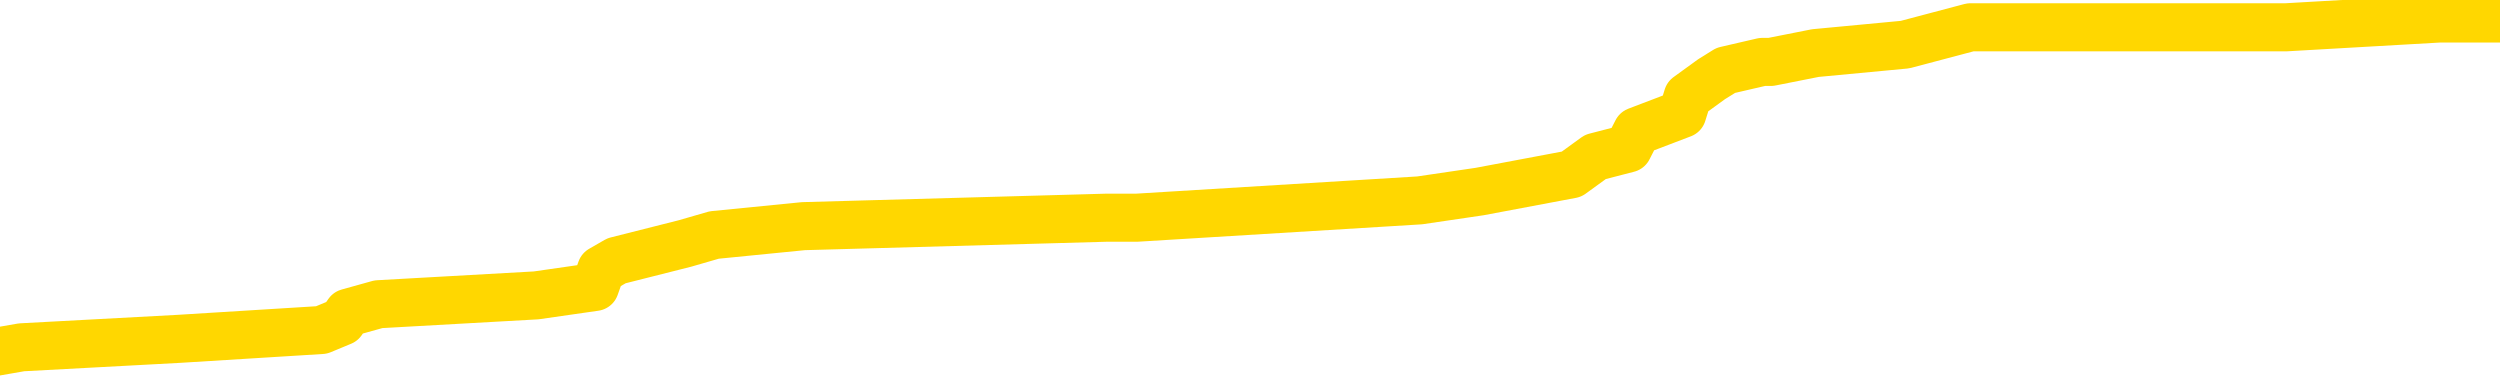 <svg xmlns="http://www.w3.org/2000/svg" version="1.1" viewBox="0 0 6500 1000">
	<path fill="none" stroke="gold" stroke-width="125" stroke-linecap="round" stroke-linejoin="round" d="M0 53243  L-721267 53243 L-721083 53221 L-720593 53176 L-720300 53153 L-719988 53108 L-719754 53086 L-719700 53041 L-719641 52996 L-719488 52973 L-719447 52928 L-719315 52906 L-719022 52883 L-718482 52883 L-717871 52861 L-717823 52861 L-717183 52838 L-717150 52838 L-716624 52838 L-716492 52816 L-716102 52771 L-715774 52726 L-715656 52681 L-715445 52636 L-714728 52636 L-714158 52613 L-714051 52613 L-713876 52591 L-713655 52546 L-713254 52523 L-713228 52478 L-712300 52433 L-712212 52388 L-712130 52343 L-712060 52298 L-711763 52276 L-711611 52231 L-709721 52253 L-709620 52253 L-709358 52253 L-709064 52276 L-708922 52231 L-708674 52231 L-708638 52208 L-708480 52186 L-708016 52141 L-707763 52118 L-707551 52073 L-707300 52051 L-706951 52028 L-706023 51983 L-705930 51938 L-705519 51916 L-704348 51871 L-703159 51848 L-703067 51803 L-703039 51758 L-702773 51713 L-702474 51668 L-702346 51623 L-702308 51578 L-701494 51578 L-701110 51601 L-700049 51623 L-699988 51623 L-699723 52073 L-699251 52501 L-699059 52928 L-698795 53356 L-698458 53333 L-698323 53311 L-697867 53288 L-697124 53266 L-697107 53243 L-696941 53198 L-696873 53198 L-696357 53176 L-695328 53176 L-695132 53153 L-694644 53131 L-694282 53108 L-693873 53108 L-693487 53131 L-691784 53131 L-691686 53131 L-691614 53131 L-691553 53131 L-691368 53108 L-691032 53108 L-690391 53086 L-690314 53063 L-690253 53063 L-690067 53041 L-689987 53041 L-689810 53018 L-689791 52996 L-689561 52996 L-689173 52973 L-688284 52973 L-688245 52951 L-688157 52928 L-688129 52883 L-687121 52861 L-686971 52816 L-686947 52793 L-686814 52771 L-686774 52748 L-685516 52726 L-685458 52726 L-684919 52703 L-684866 52703 L-684819 52703 L-684424 52681 L-684285 52658 L-684085 52636 L-683938 52636 L-683773 52636 L-683497 52658 L-683138 52658 L-682586 52636 L-681941 52613 L-681682 52568 L-681528 52546 L-681127 52523 L-681087 52501 L-680967 52478 L-680905 52501 L-680891 52501 L-680797 52501 L-680504 52478 L-680352 52388 L-680022 52343 L-679944 52298 L-679868 52276 L-679642 52208 L-679575 52163 L-679348 52118 L-679295 52073 L-679131 52051 L-678125 52028 L-677941 52006 L-677390 51983 L-676997 51938 L-676600 51916 L-675750 51871 L-675671 51848 L-675093 51826 L-674651 51826 L-674410 51803 L-674253 51803 L-673852 51758 L-673832 51758 L-673387 51736 L-672981 51713 L-672845 51668 L-672670 51623 L-672534 51578 L-672284 51533 L-671284 51511 L-671202 51488 L-671066 51466 L-671028 51443 L-670138 51421 L-669922 51398 L-669479 51376 L-669361 51353 L-669305 51331 L-668628 51331 L-668528 51308 L-668499 51308 L-667157 51286 L-666751 51263 L-666712 51241 L-665784 51218 L-665686 51196 L-665553 51173 L-665148 51151 L-665122 51128 L-665029 51106 L-664813 51083 L-664402 51038 L-663248 50993 L-662956 50948 L-662928 50903 L-662320 50881 L-662070 50836 L-662050 50813 L-661121 50791 L-661069 50746 L-660947 50723 L-660929 50678 L-660773 50656 L-660598 50611 L-660462 50588 L-660405 50566 L-660297 50543 L-660212 50521 L-659979 50498 L-659904 50476 L-659595 50453 L-659478 50431 L-659308 50408 L-659216 50386 L-659114 50386 L-659091 50363 L-659013 50363 L-658915 50318 L-658549 50296 L-658444 50273 L-657941 50251 L-657489 50228 L-657451 50206 L-657427 50183 L-657386 50161 L-657257 50138 L-657156 50116 L-656715 50093 L-656433 50071 L-655840 50048 L-655710 50026 L-655435 49981 L-655283 49958 L-655130 49936 L-655044 49891 L-654966 49868 L-654781 49846 L-654730 49846 L-654702 49823 L-654623 49801 L-654600 49778 L-654316 49733 L-653713 49688 L-652717 49666 L-652419 49643 L-651685 49621 L-651441 49598 L-651351 49576 L-650774 49553 L-650075 49531 L-649323 49508 L-649004 49486 L-648622 49441 L-648545 49418 L-647910 49396 L-647725 49373 L-647637 49373 L-647507 49373 L-647194 49351 L-647145 49328 L-647003 49306 L-646981 49283 L-646014 49261 L-645468 49238 L-644990 49238 L-644929 49238 L-644605 49238 L-644584 49216 L-644521 49216 L-644311 49193 L-644234 49171 L-644180 49148 L-644157 49126 L-644118 49103 L-644102 49081 L-643345 49058 L-643329 49036 L-642529 49013 L-642377 48990 L-641472 48968 L-640965 48945 L-640736 48900 L-640695 48900 L-640579 48878 L-640403 48855 L-639649 48878 L-639514 48855 L-639350 48833 L-639032 48810 L-638856 48765 L-637834 48720 L-637810 48675 L-637559 48653 L-637346 48608 L-636712 48585 L-636474 48540 L-636442 48495 L-636264 48450 L-636183 48405 L-636094 48383 L-636029 48338 L-635589 48293 L-635565 48270 L-635024 48248 L-634769 48225 L-634274 48203 L-633397 48180 L-633360 48158 L-633307 48135 L-633266 48113 L-633149 48090 L-632872 48068 L-632665 48023 L-632468 47978 L-632445 47933 L-632395 47888 L-632355 47865 L-632277 47843 L-631680 47798 L-631620 47775 L-631516 47753 L-631362 47730 L-630730 47708 L-630049 47685 L-629747 47640 L-629400 47618 L-629202 47595 L-629154 47550 L-628834 47528 L-628206 47505 L-628059 47483 L-628023 47460 L-627965 47438 L-627889 47393 L-627647 47393 L-627559 47370 L-627465 47348 L-627171 47325 L-627037 47303 L-626977 47280 L-626940 47235 L-626668 47235 L-625662 47213 L-625486 47190 L-625435 47190 L-625143 47168 L-624950 47123 L-624617 47100 L-624111 47078 L-623548 47033 L-623534 46988 L-623517 46965 L-623417 46920 L-623302 46875 L-623263 46830 L-623225 46808 L-623160 46808 L-623132 46785 L-622993 46808 L-622700 46808 L-622650 46808 L-622545 46808 L-622280 46785 L-621815 46763 L-621671 46763 L-621616 46718 L-621559 46695 L-621368 46673 L-621003 46650 L-620788 46650 L-620594 46650 L-620536 46650 L-620477 46605 L-620323 46583 L-620053 46560 L-619623 46673 L-619608 46673 L-619531 46650 L-619466 46628 L-619337 46470 L-619314 46448 L-619029 46425 L-618982 46403 L-618927 46380 L-618465 46358 L-618426 46358 L-618385 46335 L-618195 46313 L-617715 46290 L-617228 46268 L-617211 46245 L-617173 46223 L-616917 46200 L-616839 46155 L-616609 46133 L-616593 46088 L-616299 46043 L-615857 46020 L-615410 45998 L-614905 45975 L-614751 45953 L-614465 45930 L-614425 45885 L-614094 45863 L-613872 45840 L-613355 45795 L-613279 45773 L-613031 45728 L-612837 45683 L-612777 45660 L-612000 45638 L-611926 45638 L-611696 45615 L-611679 45615 L-611617 45593 L-611421 45570 L-610957 45570 L-610934 45548 L-610804 45548 L-609504 45548 L-609487 45548 L-609410 45525 L-609316 45525 L-609099 45525 L-608947 45503 L-608768 45525 L-608714 45548 L-608428 45570 L-608388 45570 L-608018 45570 L-607578 45570 L-607395 45570 L-607074 45548 L-606779 45548 L-606333 45503 L-606261 45480 L-605799 45435 L-605361 45413 L-605179 45390 L-603725 45345 L-603593 45323 L-603136 45278 L-602910 45255 L-602523 45210 L-602007 45165 L-601052 45120 L-600258 45075 L-599584 45053 L-599158 45008 L-598847 44985 L-598617 44918 L-597934 44850 L-597921 44783 L-597711 44693 L-597689 44670 L-597515 44625 L-596565 44603 L-596296 44558 L-595481 44535 L-595171 44490 L-595133 44468 L-595076 44423 L-594459 44400 L-593821 44355 L-592195 44333 L-591521 44310 L-590879 44310 L-590802 44310 L-590745 44310 L-590709 44310 L-590681 44288 L-590569 44243 L-590551 44220 L-590529 44198 L-590375 44175 L-590322 44130 L-590244 44108 L-590124 44085 L-590027 44063 L-589909 44040 L-589640 43995 L-589370 43972 L-589353 43927 L-589153 43905 L-589006 43860 L-588779 43837 L-588645 43815 L-588336 43792 L-588276 43770 L-587923 43725 L-587575 43702 L-587474 43680 L-587409 43635 L-587349 43612 L-586965 43567 L-586584 43545 L-586480 43522 L-586220 43500 L-585948 43455 L-585789 43432 L-585757 43410 L-585695 43387 L-585554 43365 L-585370 43342 L-585325 43320 L-585037 43320 L-585021 43297 L-584788 43297 L-584727 43275 L-584689 43275 L-584109 43252 L-583975 43230 L-583952 43140 L-583933 42982 L-583916 42802 L-583900 42622 L-583876 42442 L-583859 42307 L-583838 42150 L-583822 41992 L-583798 41902 L-583782 41812 L-583760 41745 L-583743 41700 L-583694 41632 L-583622 41565 L-583587 41452 L-583564 41362 L-583528 41272 L-583487 41182 L-583450 41137 L-583434 41047 L-583409 40980 L-583372 40935 L-583356 40867 L-583332 40822 L-583315 40777 L-583296 40732 L-583280 40687 L-583251 40620 L-583225 40552 L-583180 40530 L-583163 40485 L-583121 40462 L-583073 40417 L-583002 40372 L-582987 40327 L-582971 40282 L-582909 40260 L-582870 40237 L-582830 40215 L-582664 40192 L-582599 40170 L-582583 40147 L-582539 40102 L-582481 40080 L-582268 40057 L-582235 40035 L-582192 40012 L-582114 39990 L-581577 39967 L-581499 39945 L-581394 39900 L-581306 39877 L-581130 39855 L-580779 39832 L-580623 39810 L-580185 39787 L-580029 39765 L-579899 39742 L-579195 39697 L-578994 39675 L-578033 39630 L-577551 39607 L-577452 39607 L-577359 39585 L-577114 39562 L-577041 39540 L-576598 39495 L-576502 39472 L-576487 39450 L-576471 39427 L-576446 39405 L-575981 39382 L-575764 39360 L-575624 39337 L-575330 39315 L-575242 39292 L-575200 39270 L-575170 39247 L-574998 39225 L-574939 39202 L-574863 39180 L-574782 39157 L-574712 39157 L-574403 39135 L-574318 39112 L-574104 39090 L-574069 39067 L-573386 39045 L-573287 39022 L-573082 39000 L-573035 38977 L-572757 38954 L-572695 38932 L-572678 38887 L-572600 38864 L-572292 38819 L-572267 38797 L-572213 38752 L-572190 38729 L-572068 38707 L-571932 38662 L-571688 38639 L-571562 38639 L-570916 38617 L-570900 38617 L-570875 38617 L-570695 38572 L-570619 38549 L-570527 38527 L-570099 38504 L-569683 38482 L-569290 38437 L-569211 38414 L-569193 38392 L-568829 38369 L-568593 38347 L-568365 38324 L-568051 38302 L-567974 38279 L-567893 38234 L-567715 38189 L-567699 38167 L-567434 38122 L-567354 38099 L-567124 38077 L-566897 38054 L-566582 38054 L-566407 38032 L-566045 38032 L-565654 38009 L-565584 37964 L-565520 37942 L-565380 37897 L-565328 37874 L-565227 37829 L-564725 37807 L-564528 37784 L-564281 37762 L-564096 37739 L-563796 37717 L-563720 37694 L-563554 37649 L-562669 37627 L-562641 37582 L-562518 37537 L-561939 37514 L-561861 37492 L-561148 37492 L-560836 37492 L-560623 37492 L-560606 37492 L-560220 37492 L-559695 37447 L-559248 37424 L-558919 37402 L-558766 37379 L-558440 37379 L-558262 37357 L-558180 37357 L-557974 37312 L-557799 37289 L-556870 37267 L-555980 37244 L-555941 37222 L-555713 37222 L-555334 37199 L-554546 37177 L-554312 37154 L-554236 37132 L-553879 37109 L-553307 37064 L-553040 37042 L-552653 37019 L-552550 37019 L-552380 37019 L-551761 37019 L-551550 37019 L-551242 37019 L-551189 36997 L-551062 36974 L-551008 36952 L-550889 36929 L-550553 36884 L-549594 36862 L-549463 36817 L-549261 36794 L-548630 36772 L-548318 36749 L-547904 36727 L-547877 36704 L-547732 36682 L-547311 36659 L-545979 36659 L-545932 36637 L-545803 36592 L-545787 36569 L-545209 36524 L-545003 36502 L-544973 36479 L-544932 36457 L-544875 36434 L-544837 36412 L-544759 36389 L-544616 36367 L-544162 36344 L-544044 36322 L-543758 36299 L-543386 36277 L-543290 36254 L-542963 36232 L-542608 36209 L-542438 36187 L-542391 36164 L-542282 36142 L-542193 36119 L-542165 36097 L-542089 36052 L-541785 36029 L-541751 35984 L-541680 35962 L-541312 35939 L-540976 35917 L-540896 35917 L-540676 35894 L-540504 35872 L-540477 35849 L-539980 35827 L-539430 35782 L-538550 35759 L-538452 35714 L-538375 35692 L-538100 35669 L-537853 35624 L-537779 35602 L-537717 35557 L-537598 35534 L-537556 35512 L-537446 35489 L-537369 35444 L-536668 35422 L-536423 35399 L-536383 35377 L-536227 35354 L-535628 35354 L-535401 35354 L-535309 35354 L-534834 35354 L-534236 35309 L-533716 35287 L-533695 35264 L-533550 35242 L-533230 35242 L-532688 35242 L-532456 35242 L-532286 35242 L-531799 35219 L-531572 35197 L-531487 35174 L-531141 35152 L-530815 35152 L-530291 35129 L-529964 35107 L-529364 35084 L-529166 35039 L-529114 35017 L-529073 34994 L-528792 34972 L-528108 34927 L-527798 34904 L-527773 34859 L-527582 34837 L-527359 34814 L-527273 34792 L-526609 34747 L-526585 34724 L-526363 34679 L-526033 34657 L-525681 34612 L-525476 34589 L-525244 34544 L-524986 34522 L-524796 34477 L-524749 34454 L-524522 34432 L-524487 34409 L-524331 34387 L-524116 34364 L-523943 34342 L-523852 34319 L-523575 34297 L-523331 34274 L-523016 34252 L-522590 34252 L-522552 34252 L-522069 34252 L-521835 34252 L-521624 34229 L-521397 34207 L-520848 34207 L-520600 34184 L-519766 34184 L-519711 34162 L-519689 34139 L-519531 34117 L-519070 34094 L-519029 34072 L-518689 34027 L-518556 34004 L-518333 33981 L-517761 33959 L-517289 33936 L-517094 33914 L-516902 33891 L-516712 33869 L-516610 33846 L-516242 33824 L-516196 33801 L-516114 33779 L-514821 33756 L-514772 33734 L-514504 33734 L-514359 33734 L-513808 33734 L-513691 33711 L-513610 33689 L-513250 33666 L-513027 33644 L-512745 33621 L-512416 33576 L-511908 33554 L-511796 33531 L-511717 33509 L-511552 33486 L-511258 33486 L-510789 33486 L-510593 33509 L-510542 33509 L-509892 33486 L-509771 33464 L-509317 33464 L-509281 33441 L-508812 33419 L-508702 33396 L-508686 33374 L-508469 33374 L-508289 33351 L-507757 33351 L-506727 33351 L-506528 33329 L-506070 33306 L-505121 33261 L-505022 33239 L-504669 33194 L-504608 33171 L-504593 33149 L-504558 33126 L-504189 33104 L-504069 33081 L-503827 33059 L-503663 33036 L-503476 33014 L-503355 32991 L-502284 32946 L-501426 32924 L-501214 32879 L-501117 32856 L-500942 32811 L-500609 32789 L-500537 32766 L-500480 32744 L-500304 32744 L-499915 32721 L-499680 32699 L-499569 32676 L-499452 32654 L-498471 32631 L-498445 32609 L-497851 32564 L-497819 32564 L-497670 32541 L-497386 32519 L-496474 32519 L-495528 32519 L-495375 32496 L-495272 32496 L-495141 32474 L-494998 32451 L-494971 32429 L-494857 32406 L-494639 32384 L-493957 32361 L-493828 32339 L-493525 32316 L-493285 32271 L-492952 32249 L-492313 32226 L-491971 32181 L-491909 32159 L-491753 32159 L-490832 32159 L-490361 32159 L-490318 32159 L-490305 32136 L-490264 32114 L-490242 32091 L-490215 32069 L-490071 32046 L-489648 32024 L-489313 32024 L-489122 32001 L-488693 32001 L-488505 31979 L-488117 31934 L-487582 31911 L-487210 31889 L-487188 31889 L-486938 31866 L-486820 31844 L-486744 31821 L-486608 31799 L-486569 31776 L-486489 31754 L-486095 31731 L-485599 31709 L-485487 31664 L-485314 31641 L-485006 31619 L-484558 31596 L-484235 31574 L-484093 31529 L-483666 31484 L-483512 31439 L-483457 31394 L-482643 31371 L-482624 31349 L-482252 31326 L-482195 31326 L-481066 31304 L-480998 31304 L-480439 31281 L-480245 31259 L-480108 31236 L-479875 31214 L-479528 31191 L-479493 31146 L-479458 31124 L-479390 31079 L-479041 31056 L-478869 31034 L-478384 31011 L-478368 30989 L-478043 30966 L-477885 30944 L-476744 30899 L-476720 30876 L-476528 30831 L-476334 30809 L-476084 30786 L-476067 30764 L-475047 30741 L-474749 30719 L-474673 30696 L-474537 30651 L-474362 30629 L-473785 30584 L-473569 30561 L-473506 30539 L-473375 30516 L-473338 30471 L-472815 30449 L-472677 39315 L-472662 39315 L-472640 39315 L-472619 39315 L-472392 30426 L-471616 30426 L-471575 30426 L-471207 30426 L-471129 30404 L-471077 30381 L-470403 30359 L-469661 30336 L-469236 30336 L-468788 30314 L-467727 30291 L-467415 30246 L-467005 30246 L-466933 30224 L-466409 30224 L-466314 30224 L-466296 30224 L-465852 30201 L-465666 30156 L-464886 30111 L-464213 30089 L-463801 30021 L-463569 29976 L-463429 29954 L-463347 29909 L-463327 29886 L-463251 29886 L-463123 29864 L-462806 29886 L-462582 29886 L-462257 29864 L-462195 29864 L-461824 29864 L-461791 29864 L-461583 29864 L-460915 29864 L-460838 29864 L-460680 29819 L-460569 29819 L-460243 29796 L-460088 29774 L-459747 29774 L-459690 29729 L-459352 29684 L-459148 29661 L-459095 29616 L-457719 29594 L-457589 29571 L-457156 29549 L-456835 29526 L-456008 29481 L-455884 29459 L-455153 29414 L-454997 29369 L-454957 29346 L-454903 29324 L-454880 29301 L-454766 29279 L-454469 29256 L-454180 29234 L-454125 29211 L-454005 29189 L-453974 29166 L-453875 29144 L-453431 29144 L-453279 29121 L-452444 29121 L-451902 29099 L-451567 29099 L-451551 29076 L-451476 29054 L-451360 29031 L-451165 29009 L-450901 28986 L-450066 28963 L-449970 28941 L-449448 28918 L-449407 28896 L-449307 28873 L-448479 28873 L-448344 28851 L-448005 28851 L-447451 28828 L-447072 28806 L-446909 28783 L-446599 28761 L-445786 28738 L-445480 28716 L-445211 28716 L-444890 28716 L-444569 28738 L-444294 28738 L-443465 28693 L-443370 28671 L-443277 28603 L-443173 28536 L-442786 28468 L-442306 28423 L-442289 28401 L-442171 28378 L-441803 28333 L-441708 28311 L-440874 28266 L-440797 28243 L-440498 28221 L-440407 28198 L-440000 28153 L-439890 28108 L-439190 28086 L-438717 28063 L-438657 28041 L-438438 27996 L-438164 27973 L-438051 27951 L-437024 27928 L-436638 27906 L-436618 27883 L-436285 27861 L-436040 27838 L-435607 27816 L-435497 27793 L-435379 27771 L-434927 27726 L-434337 27703 L-434000 27681 L-432107 27658 L-431994 27613 L-431782 27591 L-430464 27568 L-430357 22505 L-430291 17510 L-430255 12897 L-430193 12897 L-429694 17915 L-429019 22865 L-428997 27433 L-428726 27388 L-427758 27388 L-427069 27366 L-426907 27343 L-426366 27321 L-426276 27298 L-425257 27276 L-424309 27231 L-423944 27253 L-423841 27276 L-423253 27276 L-423193 27276 L-423093 27253 L-422653 27208 L-422545 27186 L-422103 27163 L-421104 27096 L-420847 27028 L-420744 26961 L-420614 26916 L-420248 26871 L-419667 26826 L-419636 26803 L-419320 26781 L-417337 26758 L-417222 26736 L-417154 26736 L-416795 26713 L-415177 26691 L-414999 26691 L-414855 26691 L-414032 26713 L-413979 26736 L-413925 26736 L-413491 26736 L-412510 26758 L-412437 26758 L-411352 26736 L-411139 26736 L-410423 26691 L-410034 26668 L-409816 26623 L-409496 26578 L-409002 26533 L-408874 26511 L-408646 26466 L-408413 26421 L-408354 26398 L-408065 26376 L-407792 26331 L-406763 26308 L-405097 26286 L-404678 26263 L-404541 26241 L-404385 26241 L-404080 26218 L-403851 26173 L-403693 26151 L-403534 26106 L-403365 26061 L-403317 26038 L-403264 26016 L-403242 26016 L-402856 25993 L-402606 25993 L-402336 25993 L-402175 25993 L-402085 25993 L-400427 25993 L-400262 26016 L-399882 25993 L-399422 25993 L-398812 25948 L-397719 25926 L-397288 25903 L-397256 25881 L-397194 25858 L-397177 25836 L-395473 25813 L-395431 25791 L-394964 25768 L-394778 25746 L-394745 25701 L-394150 25678 L-394100 25656 L-393778 25633 L-393727 25611 L-393516 25588 L-393498 25566 L-393232 25521 L-393179 25498 L-392710 25476 L-392200 25431 L-392122 25431 L-391827 25408 L-391811 25386 L-391772 25363 L-391701 25341 L-391544 25318 L-390598 25318 L-390541 25318 L-390020 25318 L-389828 25296 L-389727 25296 L-389501 25273 L-388991 25273 L-388603 25881 L-388534 25881 L-388186 25858 L-387829 25836 L-386700 25183 L-386648 25138 L-386422 25116 L-386388 25093 L-386263 25048 L-386165 25048 L-385900 25048 L-385160 25071 L-384581 25071 L-384288 25071 L-383582 25071 L-383403 25048 L-383380 25048 L-382744 25026 L-382433 25003 L-382036 25003 L-382007 24981 L-381986 24958 L-381832 24936 L-381147 24936 L-381130 24936 L-380790 24936 L-380518 24913 L-380480 24891 L-380424 24846 L-380402 24823 L-380330 24801 L-379998 24778 L-379892 24756 L-379864 24711 L-379666 24688 L-379513 24666 L-378645 24643 L-378082 24598 L-378066 24598 L-377965 24576 L-377863 24598 L-377716 24598 L-377638 24598 L-377600 24576 L-377545 24553 L-377471 24531 L-377326 24508 L-376845 24508 L-376440 24486 L-375574 24508 L-375554 24508 L-375296 24508 L-375219 24508 L-375190 24486 L-375180 24441 L-375163 24418 L-374870 24396 L-374830 24373 L-374758 24351 L-374685 24328 L-374480 24306 L-374320 24238 L-374018 24171 L-373941 24081 L-373924 24013 L-373708 23968 L-373476 23968 L-373367 23990 L-372997 24013 L-372839 24013 L-372607 24013 L-372439 24013 L-372294 23990 L-372162 23968 L-370886 23923 L-370482 23878 L-370422 23855 L-370305 23810 L-369880 23788 L-369864 23743 L-369802 23720 L-369529 23675 L-369416 23653 L-369134 23608 L-368857 23585 L-368432 23540 L-368409 23518 L-368331 23495 L-368206 23473 L-367619 23450 L-367228 23428 L-366892 23405 L-366303 23383 L-366201 23383 L-366031 23360 L-365894 23360 L-365067 23338 L-363881 23315 L-363845 23293 L-363790 23293 L-363569 23270 L-363364 23270 L-363210 23270 L-362953 23248 L-362876 23225 L-362334 23203 L-362297 23180 L-362048 23158 L-361661 23135 L-360835 23113 L-360477 23090 L-360167 23090 L-359909 23068 L-359685 23045 L-359279 23023 L-359162 23000 L-358979 22978 L-358926 22978 L-358737 22955 L-358566 22933 L-358538 22910 L-358257 22888 L-357947 22865 L-357809 22843 L-357499 22820 L-357305 22820 L-357290 22798 L-356570 22798 L-356437 22753 L-356139 22730 L-356049 22708 L-355448 22708 L-355410 22685 L-355331 22663 L-354711 22640 L-354559 22595 L-354519 22573 L-354208 22550 L-354016 22528 L-353823 22483 L-353768 22438 L-353459 22415 L-353407 22393 L-353352 22415 L-353327 22415 L-353202 22415 L-352391 22393 L-352315 22370 L-351774 22348 L-351505 22325 L-350846 22303 L-349938 22280 L-349697 22258 L-349164 22235 L-348947 22213 L-347840 22235 L-347790 22235 L-347014 22235 L-346466 22213 L-346355 22190 L-346202 22145 L-346147 22123 L-345982 22100 L-345604 22078 L-345157 22055 L-345102 22033 L-344948 22010 L-344268 21988 L-344048 21965 L-343530 21943 L-342681 21898 L-342665 21875 L-340874 21853 L-340319 21830 L-340202 21808 L-339197 21785 L-339160 21763 L-338927 21763 L-338835 21763 L-338795 21763 L-338463 21740 L-338111 21718 L-337846 21673 L-337559 21650 L-337248 21605 L-336994 21560 L-336900 21538 L-336410 21515 L-336203 21493 L-335637 21470 L-335523 21493 L-335172 21470 L-335120 21470 L-335080 21470 L-334477 21425 L-333743 21380 L-333162 21335 L-332926 21290 L-332386 21223 L-332233 21178 L-331732 21155 L-331522 21110 L-331499 21110 L-331440 21088 L-330477 21088 L-330300 21065 L-329858 21043 L-329834 20998 L-329679 20975 L-329597 20975 L-329447 20998 L-328800 20998 L-328750 20975 L-327630 20953 L-326646 20930 L-326585 20908 L-325864 20885 L-324999 20863 L-324620 20840 L-324401 20840 L-323642 20818 L-323590 20795 L-323281 20750 L-322429 20750 L-322236 20728 L-322059 20705 L-321835 20705 L-321708 20683 L-321516 20683 L-321284 20660 L-321114 20683 L-320828 20660 L-320548 20660 L-320465 20638 L-320295 20615 L-320278 20570 L-320124 20548 L-320085 20525 L-319310 20503 L-319233 20503 L-319001 20458 L-318574 20435 L-318229 20413 L-317645 20390 L-317377 20390 L-317118 20390 L-316988 20345 L-316972 20323 L-316858 20300 L-316834 20278 L-316600 20255 L-316564 20233 L-315248 20233 L-315192 20210 L-314514 20165 L-313941 20165 L-313815 20165 L-313663 20165 L-313585 20165 L-313273 20120 L-313001 20098 L-312911 20053 L-312810 20053 L-311882 20030 L-311806 20030 L-311442 20030 L-311417 20008 L-311381 19985 L-310605 19940 L-310513 19918 L-310373 19895 L-309971 19873 L-309710 19873 L-309466 19895 L-309252 19873 L-309172 19873 L-309095 19873 L-309019 19873 L-308832 19895 L-308766 19895 L-308516 19895 L-308461 19873 L-308324 19850 L-308244 19805 L-308131 19783 L-307907 19760 L-307743 19738 L-307702 19715 L-307533 19693 L-307162 19670 L-307147 19648 L-307031 19625 L-306310 19603 L-306274 19580 L-306141 19580 L-305793 19558 L-305382 19558 L-305346 19558 L-305267 19535 L-305229 19513 L-304864 19490 L-304660 19468 L-304645 19445 L-304300 19423 L-303951 19423 L-303625 19423 L-303524 19400 L-303371 19400 L-303176 19378 L-302945 19378 L-302852 19378 L-302697 19378 L-302620 19378 L-302579 19355 L-302465 19333 L-302442 19310 L-302191 19310 L-302053 19265 L-301475 19198 L-300647 19153 L-300159 19108 L-300037 19085 L-299999 19063 L-299986 19040 L-299834 18995 L-299733 18950 L-299500 18927 L-299110 18882 L-298805 18860 L-298790 18837 L-298619 18815 L-298380 18770 L-297784 18770 L-297180 18747 L-297141 18747 L-297100 18747 L-296947 18725 L-296894 18702 L-296831 18680 L-296763 18657 L-296709 18612 L-296683 18590 L-296637 18567 L-296542 18522 L-296405 18500 L-296252 18477 L-296120 18455 L-296079 18455 L-296043 18432 L-295981 18410 L-295708 18365 L-295393 18342 L-295352 18297 L-295267 18275 L-295090 18252 L-294853 18230 L-294495 18207 L-294465 18185 L-293896 18162 L-293773 18140 L-293537 18117 L-293514 18117 L-293233 18095 L-292948 18095 L-292692 18095 L-292120 18072 L-291824 18050 L-291747 18027 L-291048 18005 L-290971 17982 L-290936 17960 L-290909 17937 L-290858 17892 L-290664 17870 L-290524 17825 L-290488 17802 L-290448 17780 L-289852 17757 L-289620 17735 L-289336 17892 L-289282 18027 L-289208 18185 L-289130 18320 L-288894 18275 L-288650 18252 L-288514 18230 L-288408 18207 L-288328 18185 L-287941 18140 L-287814 18117 L-287661 18095 L-287624 18072 L-287478 18050 L-287256 18027 L-287082 18005 L-287013 17982 L-286192 17937 L-286176 17937 L-285881 17915 L-285093 17892 L-284784 17892 L-284637 17870 L-284409 17847 L-284208 17802 L-283271 17780 L-283235 17757 L-283212 17735 L-283171 17690 L-282903 17667 L-282306 17645 L-282242 17622 L-282207 17600 L-282190 17577 L-281495 17577 L-281294 17577 L-281262 17577 L-280928 17577 L-280821 17555 L-280196 17510 L-279692 17487 L-279654 17442 L-279212 17442 L-279116 17420 L-278957 17420 L-278644 17420 L-278632 17420 L-278192 17442 L-277710 17465 L-277581 17465 L-277261 17465 L-277192 17442 L-276888 17442 L-276712 17420 L-276519 17397 L-276276 17352 L-276078 17307 L-276053 17262 L-275474 17240 L-275405 17217 L-274995 17195 L-274941 17172 L-274894 17150 L-274530 17127 L-274384 17105 L-274179 17082 L-274082 17082 L-273927 17060 L-273866 17037 L-273718 16992 L-273618 16970 L-273061 16970 L-273038 17015 L-272866 17037 L-272325 17060 L-272264 17060 L-272210 17015 L-272181 16970 L-272110 16947 L-272094 16902 L-272030 16880 L-271994 16835 L-271839 16812 L-271513 16790 L-270947 16767 L-270933 16745 L-270871 16700 L-270769 16655 L-270723 16655 L-270480 16632 L-270058 16632 L-269903 16632 L-268162 16587 L-267620 16565 L-266677 16542 L-266267 16520 L-265726 16475 L-265530 16452 L-265361 16430 L-265065 16407 L-264951 16385 L-264936 16385 L-264781 16362 L-264641 16340 L-264564 16295 L-264433 16295 L-264085 16295 L-263714 16317 L-263116 16317 L-262940 16317 L-262784 16295 L-262515 16272 L-262363 16272 L-262072 16340 L-262049 16385 L-261966 16430 L-261738 16475 L-261039 16452 L-260912 16430 L-260481 16407 L-260387 16385 L-259182 16385 L-259132 16362 L-258839 16362 L-258436 16340 L-258160 16295 L-258141 16272 L-258023 16250 L-257947 16227 L-257765 16205 L-257285 16182 L-256834 16137 L-256424 16115 L-256393 16092 L-255975 16070 L-255861 16070 L-255743 16070 L-255728 16070 L-255533 16047 L-255512 16002 L-255279 15980 L-254836 15957 L-254517 15912 L-254052 15912 L-253887 15890 L-253732 15867 L-253576 15867 L-253122 15867 L-252803 15867 L-252748 15890 L-252377 15890 L-252340 15912 L-252013 15912 L-251896 15890 L-251798 15867 L-251472 15822 L-251085 15800 L-250824 15777 L-250466 15732 L-250209 15710 L-248039 15687 L-247989 15665 L-247967 15642 L-247555 15642 L-247494 15642 L-247424 15665 L-247193 15665 L-246882 15642 L-246579 15597 L-246535 15575 L-246227 15552 L-246094 15530 L-245877 15507 L-245165 15485 L-245010 15485 L-244871 15462 L-244723 15462 L-244702 15462 L-244507 15440 L-244482 15417 L-244391 15395 L-244369 15372 L-244353 15350 L-244252 15327 L-243324 15305 L-242866 15305 L-241774 15260 L-241351 15260 L-240948 15237 L-240909 15215 L-240655 15192 L-239881 15147 L-239865 15125 L-239840 15102 L-239647 15080 L-238911 15057 L-238641 15035 L-238601 15012 L-238202 14967 L-238177 14945 L-237388 14922 L-236708 14900 L-235337 14877 L-235067 14855 L-235018 14832 L-234481 14787 L-234448 14765 L-234346 14720 L-234022 14697 L-233943 14675 L-233674 14675 L-232761 14652 L-232623 14652 L-232374 14607 L-231828 14607 L-231406 14585 L-231213 14562 L-231198 14562 L-231060 14517 L-230966 14495 L-230839 14472 L-230579 14450 L-230554 14405 L-230463 14382 L-230152 14360 L-230092 14337 L-229975 14337 L-229625 14337 L-228815 14337 L-228583 14292 L-227754 14292 L-227522 14247 L-227306 14225 L-226787 14225 L-226149 14202 L-225733 14180 L-225411 14157 L-224930 14135 L-224504 14135 L-224443 14112 L-224094 14112 L-224054 14090 L-224040 14067 L-223941 14022 L-223895 14022 L-223410 14000 L-222608 14000 L-222274 14000 L-221193 13977 L-220713 13954 L-220690 13932 L-220550 13909 L-219994 13887 L-219297 13864 L-218988 13842 L-218766 13819 L-218662 13797 L-218559 13752 L-217888 13729 L-217794 13707 L-217772 13707 L-217695 13684 L-217517 13684 L-217345 13684 L-217164 13662 L-217151 13639 L-217074 13617 L-216910 13594 L-216395 13572 L-216379 13549 L-216239 13549 L-215876 13527 L-215852 13527 L-215722 13504 L-215697 13482 L-215335 13459 L-214809 13414 L-214716 13392 L-214500 13347 L-214406 13324 L-214382 13302 L-213918 13279 L-213840 13279 L-213439 13257 L-212988 13257 L-211736 13234 L-211698 13212 L-211266 13189 L-211233 13167 L-210514 13144 L-210338 13122 L-210202 13099 L-209896 13077 L-209841 13054 L-209816 13009 L-209800 12964 L-209625 12942 L-209435 12919 L-208928 12919 L-208554 12739 L-208216 12537 L-208177 12357 L-207458 12199 L-207364 12177 L-207326 12154 L-206784 12154 L-206761 12132 L-206358 12109 L-205933 12087 L-205662 12087 L-205482 12064 L-205236 12019 L-205213 11997 L-205157 11952 L-204540 11929 L-204037 11907 L-203650 11907 L-203031 11929 L-202815 11929 L-202660 11952 L-201367 11907 L-201268 11884 L-200826 11839 L-200495 11817 L-200194 11772 L-199952 11749 L-199217 11704 L-198638 11682 L-197808 11659 L-197708 11637 L-197150 11614 L-197012 11592 L-195370 11569 L-195309 11569 L-195216 11569 L-194249 11569 L-194071 11547 L-193784 11547 L-193566 11547 L-193488 11524 L-193217 11524 L-193101 11502 L-192948 11479 L-192638 11457 L-192560 11434 L-192469 11434 L-192391 11412 L-192275 11412 L-192096 11389 L-192004 11367 L-191966 11344 L-191463 11344 L-191244 11322 L-191115 11322 L-190960 11299 L-190905 11277 L-190780 11277 L-190396 11254 L-189887 11232 L-189815 11209 L-189335 11187 L-189257 11164 L-189157 11164 L-188924 11142 L-188459 11142 L-188229 11142 L-188213 11142 L-187981 11142 L-187826 11142 L-187764 11142 L-187571 11119 L-187300 11074 L-186549 11052 L-185596 11052 L-185560 11029 L-185335 11029 L-184895 11029 L-184614 10984 L-184266 10962 L-183197 10939 L-182269 10939 L-182138 10939 L-182092 10939 L-182022 10917 L-181867 10917 L-181790 10872 L-181616 10827 L-181182 10782 L-180978 10759 L-180917 10714 L-180335 10692 L-180181 10647 L-180065 10624 L-180024 10602 L-179855 10579 L-179718 10557 L-179507 10512 L-179430 10489 L-179407 10467 L-179198 10422 L-178788 10399 L-178763 10377 L-178540 10354 L-178395 10332 L-178360 10309 L-178347 10287 L-178324 10264 L-178091 10242 L-177905 10219 L-177688 10197 L-177663 10174 L-176974 10152 L-176870 10129 L-176834 10107 L-176814 10084 L-176620 10062 L-176567 10039 L-176450 9994 L-176368 9994 L-176257 9972 L-175943 9949 L-175483 9927 L-175228 9904 L-174994 9859 L-174864 9837 L-174512 9814 L-174452 9792 L-174300 9769 L-173728 9724 L-173641 9702 L-173488 9657 L-173192 9612 L-172822 9567 L-172519 9522 L-172442 9499 L-172037 9477 L-171869 9477 L-171725 9477 L-171185 9477 L-171124 9477 L-171109 9432 L-170942 9409 L-170737 9387 L-170662 9387 L-170569 9364 L-170159 9342 L-170144 9319 L-170120 9319 L-169927 9297 L-169850 9499 L-169680 9702 L-169618 9882 L-169602 10084 L-169088 10062 L-168866 10039 L-168247 9994 L-167994 9972 L-167800 9949 L-167761 9927 L-167687 9927 L-167622 9927 L-166971 9927 L-166933 9949 L-166758 9949 L-166693 9949 L-166019 9949 L-165629 9904 L-165368 9882 L-165130 9859 L-165052 9814 L-165037 9769 L-164834 9747 L-164464 9702 L-164238 9679 L-163603 9657 L-163583 9657 L-163196 9634 L-163102 9634 L-163044 9612 L-162768 9589 L-162458 9589 L-162381 9567 L-161530 9589 L-161187 9702 L-160750 9837 L-160317 9949 L-159822 10062 L-159672 10039 L-159404 10062 L-158165 10084 L-158109 10129 L-156345 10152 L-156155 10129 L-155145 10107 L-154994 10084 L-154618 10129 L-154297 10174 L-153692 10219 L-153622 10264 L-153445 10242 L-152616 10219 L-152478 10197 L-152091 10174 L-151907 10152 L-151863 10129 L-151743 10107 L-151533 10084 L-151086 10039 L-150737 10017 L-150605 9994 L-150196 9972 L-149846 9972 L-149561 9949 L-149367 9927 L-149213 9927 L-149049 9904 L-148981 9882 L-148881 9882 L-148647 9859 L-148531 9859 L-148478 9837 L-147936 9837 L-147471 9814 L-146289 9814 L-146156 9814 L-146131 9814 L-146079 9814 L-145411 9814 L-144376 9769 L-144183 9747 L-144003 9724 L-143851 9724 L-143811 9702 L-143796 9702 L-143734 9679 L-143409 9657 L-142249 9634 L-142055 9612 L-141878 9589 L-140764 9567 L-139904 9544 L-139798 9544 L-139324 9522 L-139131 9522 L-136810 9499 L-136732 9477 L-136611 9432 L-136577 9409 L-136539 9364 L-136445 9297 L-136229 9252 L-135648 9207 L-135262 9184 L-134489 9162 L-134411 9139 L-133713 9139 L-133172 9139 L-133131 9117 L-133001 9117 L-132537 9094 L-132498 9072 L-132364 9049 L-131995 9027 L-131966 9004 L-131816 9004 L-131415 8981 L-129591 9004 L-128784 8981 L-128066 8981 L-128049 8981 L-127735 8936 L-127173 8914 L-126672 8891 L-126153 8869 L-126132 8846 L-124388 8824 L-124219 8801 L-124023 8779 L-123129 8756 L-122611 8711 L-122400 8689 L-122142 8666 L-121433 8644 L-120482 8621 L-119824 8599 L-119785 8554 L-119498 8531 L-119416 8509 L-119321 8509 L-119189 8486 L-119111 8486 L-118376 8486 L-118039 8464 L-117990 8486 L-117734 8486 L-117448 8464 L-117022 8464 L-116442 8441 L-116183 8441 L-116031 8419 L-115784 8419 L-115746 8419 L-114948 8396 L-114911 8374 L-114734 8374 L-114324 8329 L-114096 8329 L-114019 8329 L-113888 8329 L-113772 8306 L-113424 8284 L-113361 8261 L-113208 8239 L-112467 8216 L-112356 8194 L-112186 8171 L-112147 8149 L-111852 8149 L-111451 8149 L-111274 8149 L-111180 8149 L-110870 8126 L-110069 8104 L-109611 8059 L-109091 8036 L-108602 8014 L-107907 7991 L-106860 7969 L-106591 7969 L-106537 7946 L-106377 7946 L-106125 7946 L-105879 7924 L-105800 7901 L-105586 7856 L-105274 7834 L-104810 7789 L-104796 7766 L-104500 7766 L-104486 7744 L-103495 7721 L-102823 7699 L-102488 7654 L-101872 7654 L-101735 7631 L-101096 7609 L-100966 7586 L-100015 7541 L-99915 7496 L-99356 7474 L-98947 7474 L-98519 7474 L-98428 7451 L-97593 7451 L-97229 7451 L-97190 7474 L-97058 7496 L-96881 7496 L-96664 7496 L-96611 7474 L-96454 7429 L-96201 7406 L-95101 7384 L-95023 7361 L-94804 7339 L-94673 7294 L-94637 7271 L-94443 7249 L-94344 7226 L-93860 7204 L-93576 7181 L-93415 7159 L-93321 7114 L-93049 7091 L-92779 7069 L-92763 6979 L-92625 6911 L-92486 6844 L-92160 6754 L-91851 6709 L-91810 6686 L-91734 6641 L-91619 6619 L-90768 6574 L-90442 6551 L-90111 6529 L-89978 6529 L-89762 6529 L-89745 6529 L-89065 6529 L-88972 6484 L-88948 6461 L-88933 6416 L-88894 6394 L-88482 6349 L-88213 6326 L-88173 6304 L-87804 6304 L-87595 6281 L-86512 6281 L-86496 6259 L-86467 6236 L-86447 6236 L-86070 6191 L-85815 6169 L-85567 6124 L-85427 6079 L-85295 6056 L-84963 6034 L-84871 6011 L-84810 5989 L-84252 5966 L-84190 5944 L-84034 5921 L-83840 5899 L-83648 5876 L-83632 5854 L-83594 5831 L-83555 5809 L-83284 5786 L-83161 5764 L-83129 5741 L-83029 5741 L-82874 5741 L-82732 5741 L-82448 5719 L-82123 5719 L-81427 5696 L-81404 5696 L-80895 5696 L-80049 5696 L-79686 5674 L-79531 5651 L-78927 5651 L-78757 5651 L-78696 5651 L-78641 5629 L-77586 5606 L-77567 5606 L-76661 5606 L-76640 5606 L-76473 5584 L-76231 5584 L-76181 5561 L-76126 5516 L-75988 5494 L-75949 5471 L-75021 5449 L-74965 5449 L-74844 5449 L-74772 5449 L-74656 5449 L-74478 5471 L-73495 5449 L-73356 5449 L-73238 5404 L-72944 5359 L-72696 5336 L-72660 5314 L-72605 5336 L-72583 5336 L-72450 5336 L-72371 5336 L-72234 5314 L-71611 5314 L-71444 5291 L-70980 5291 L-70803 5246 L-70787 5224 L-70727 5201 L-70610 5179 L-70128 5156 L-69432 5134 L-69059 5111 L-68890 5089 L-67924 5066 L-67769 5044 L-67591 5044 L-67499 5021 L-67243 5021 L-67073 5021 L-66426 4999 L-66415 4999 L-65835 4976 L-65696 4976 L-65641 4931 L-64906 4909 L-64867 4886 L-64790 4886 L-64148 4864 L-63373 4864 L-63281 4841 L-63232 4841 L-63217 4819 L-63181 4819 L-63165 4774 L-63102 4751 L-63085 4729 L-63066 4729 L-62911 4706 L-62872 4684 L-62856 4661 L-62817 4639 L-62677 4616 L-62601 4594 L-62236 4571 L-61888 4549 L-61115 4526 L-60512 4504 L-60316 4481 L-60086 4481 L-59948 4459 L-59310 4459 L-59021 4436 L-58999 4436 L-58539 4414 L-58306 4414 L-58251 4391 L-58213 4369 L-57710 4346 L-57160 4324 L-56372 4301 L-55249 4301 L-54354 4279 L-54266 4279 L-53967 4256 L-53895 4234 L-53779 4211 L-52602 4189 L-52254 4166 L-52232 4144 L-51713 4121 L-51566 4099 L-51458 4076 L-51248 4054 L-51094 4031 L-51071 4009 L-50877 3986 L-50800 3963 L-50657 3941 L-49856 3918 L-49710 3896 L-49430 3873 L-49253 3851 L-48943 3828 L-48131 3806 L-47203 3806 L-45611 3783 L-45368 3761 L-44727 3738 L-44531 3716 L-44453 3693 L-43936 3671 L-43704 3671 L-43681 3648 L-43549 3648 L-43210 3626 L-43199 3603 L-42982 3581 L-42945 3558 L-42404 3536 L-41875 3491 L-41807 3468 L-41514 3446 L-40966 3401 L-40931 3378 L-40878 3356 L-40779 3311 L-40547 3311 L-39967 3311 L-39869 3333 L-39795 3333 L-39463 3311 L-38713 3288 L-38674 3266 L-37994 3266 L-37839 3266 L-37513 3243 L-37297 3221 L-37066 3221 L-36769 3198 L-36523 3176 L-36172 3153 L-36119 3131 L-35359 3108 L-34666 3063 L-34316 3018 L-33852 2996 L-33218 2973 L-32809 2951 L-32732 2973 L-32306 2973 L-31663 2951 L-31494 2951 L-30752 2928 L-30565 2906 L-30269 2883 L-29697 2861 L-29672 2838 L-28653 2838 L-28166 2816 L-28073 2816 L-28012 2793 L-27723 2771 L-27438 2748 L-27376 2726 L-27196 2726 L-26485 2703 L-26309 2681 L-26111 2658 L-25959 2636 L-25867 2613 L-25806 2591 L-25264 2591 L-24953 2568 L-24861 2523 L-24784 2478 L-24217 2456 L-24126 2456 L-23871 2411 L-23544 2366 L-23507 2298 L-23352 2231 L-23120 2208 L-22798 2186 L-21666 2163 L-21467 2141 L-20941 2118 L-20696 2118 L-20450 2096 L-20370 2073 L-20351 2028 L-20274 2006 L-20218 1961 L-20141 1938 L-20102 1916 L-19923 1871 L-19886 1848 L-19655 1826 L-18417 1803 L-18090 1781 L-18051 1736 L-17269 1713 L-17122 1691 L-16131 1668 L-15924 1668 L-15498 1668 L-15371 1668 L-14967 1691 L-14879 1668 L-14222 1646 L-13514 1623 L-12906 1601 L-12713 1578 L-12480 1533 L-11861 1511 L-11566 1466 L-11126 1443 L-10971 1421 L-10816 1398 L-10060 1353 L-9710 1331 L-9308 1331 L-9269 1308 L-8263 1308 L-7943 1308 L-7697 1286 L-6997 1241 L-6923 1218 L-6611 1196 L-5531 1173 L-5339 1151 L-5106 1151 L-4911 1128 L-4411 1106 L-3657 1106 L-3543 1106 L-3343 1106 L-3302 1083 L-3209 1061 L-2896 1038 L-2808 1016 L-2692 993 L-2374 993 L-2305 971 L-2280 948 L-1918 926 L-1879 903 L-1663 881 L-1160 903 L-557 926 L-346 971 L-193 993 L-155 993 L-111 948 L-76 926 L56 903 L465 881 L836 858 L889 836 L905 813 L984 791 L1394 768 L1547 746 L1563 701 L1603 678 L1781 633 L1857 611 L2089 588 L2878 566 L2956 566 L3691 521 L3847 498 L4086 453 L4148 408 L4233 386 L4256 341 L4374 296 L4388 251 L4450 206 L4487 183 L4582 161 L4604 161 L4720 138 L4953 116 L5123 71 L5943 71 L6344 48 L6500 48" />
</svg>
